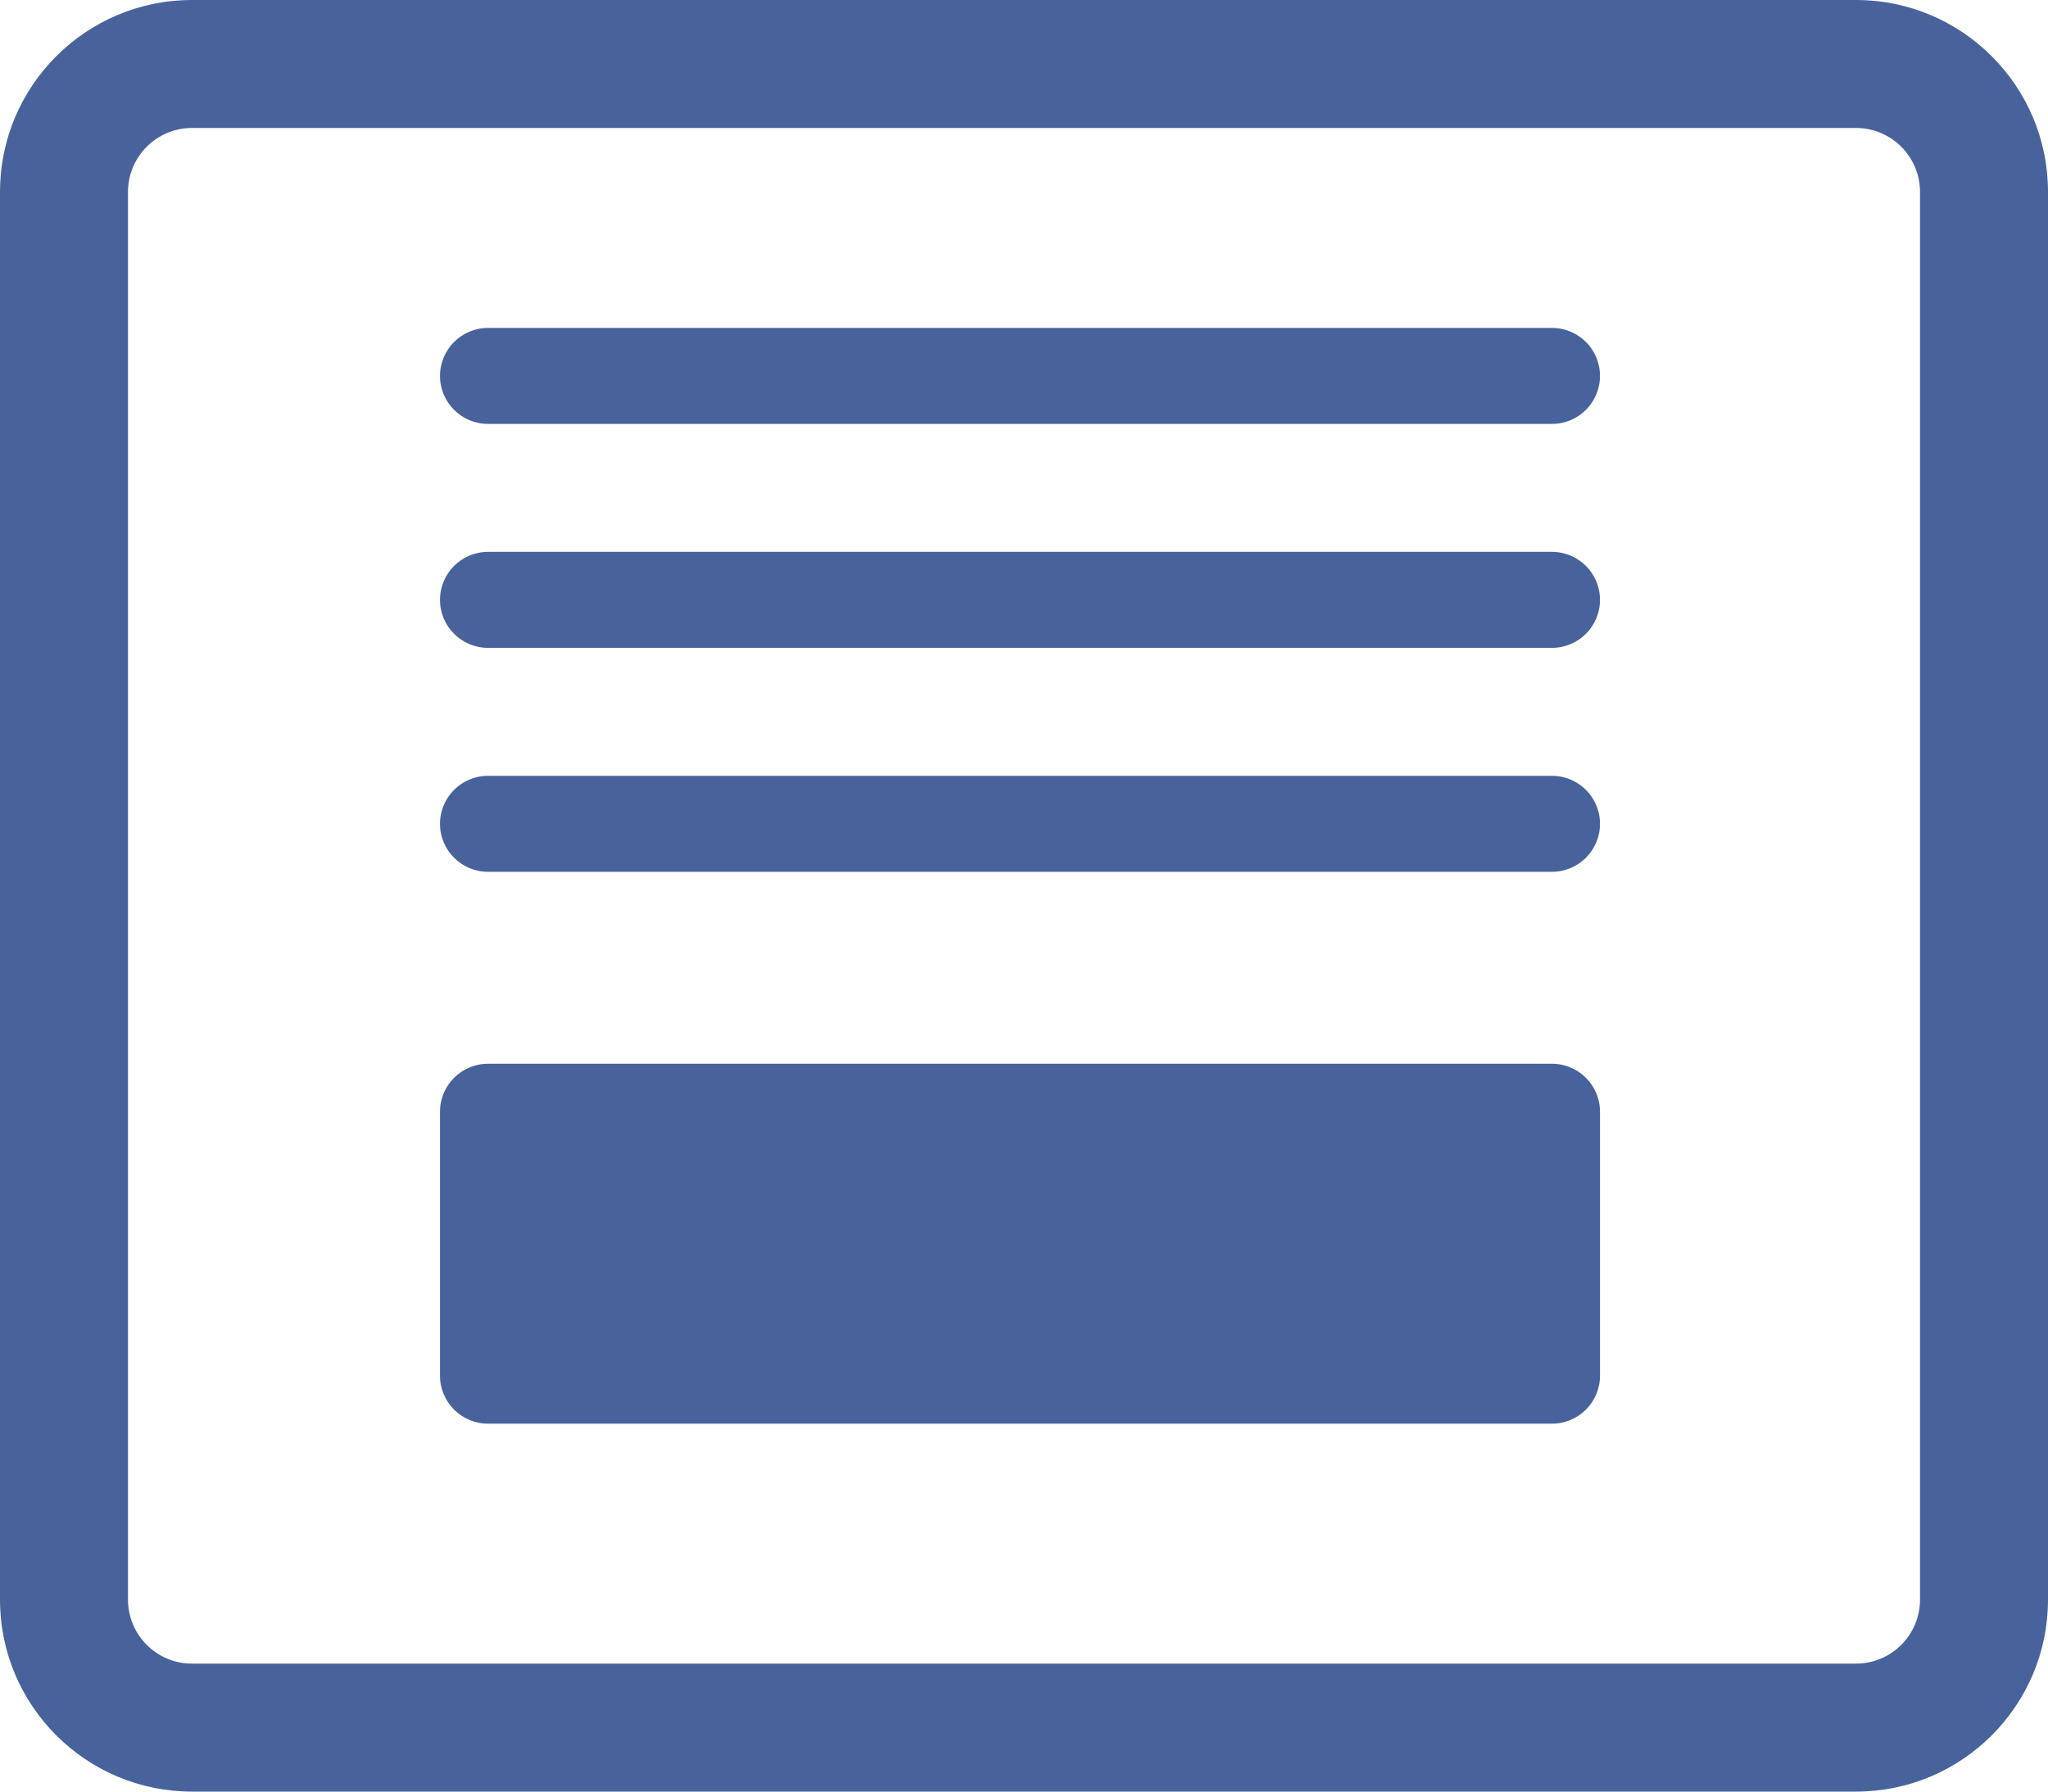 <svg xmlns="http://www.w3.org/2000/svg" viewBox="0 0 256 224"><path fill="#48639C" d="M24 0h208c13.25 0 24 10.75 24 24v176c0 13.25-10.75 24-24 24H24c-13.25 0-24-10.75-24-24V24C0 10.75 10.75 0 24 0zm0 16c-4.418 0-8 3.582-8 8v176c0 4.418 3.582 8 8 8h208c4.418 0 8-3.582 8-8V24c0-4.418-3.582-8-8-8H24zm43 129v21h121v-21H67zm-6-12c-3.314 0-6 2.686-6 6v33c0 3.314 2.686 6 6 6h133c3.314 0 6-2.686 6-6v-33c0-3.314-2.686-6-6-6H61zm133-24c3.314 0 6-2.686 6-6 0-3.314-2.686-6-6-6H61c-3.314 0-6 2.686-6 6 0 3.314 2.686 6 6 6h133zm6-34c0 3.314-2.686 6-6 6H61c-3.314 0-6-2.686-6-6s2.686-6 6-6h133c3.314 0 6 2.686 6 6zm-6-22c3.314 0 6-2.686 6-6s-2.686-6-6-6H61c-3.314 0-6 2.686-6 6s2.686 6 6 6h133z"></path></svg>